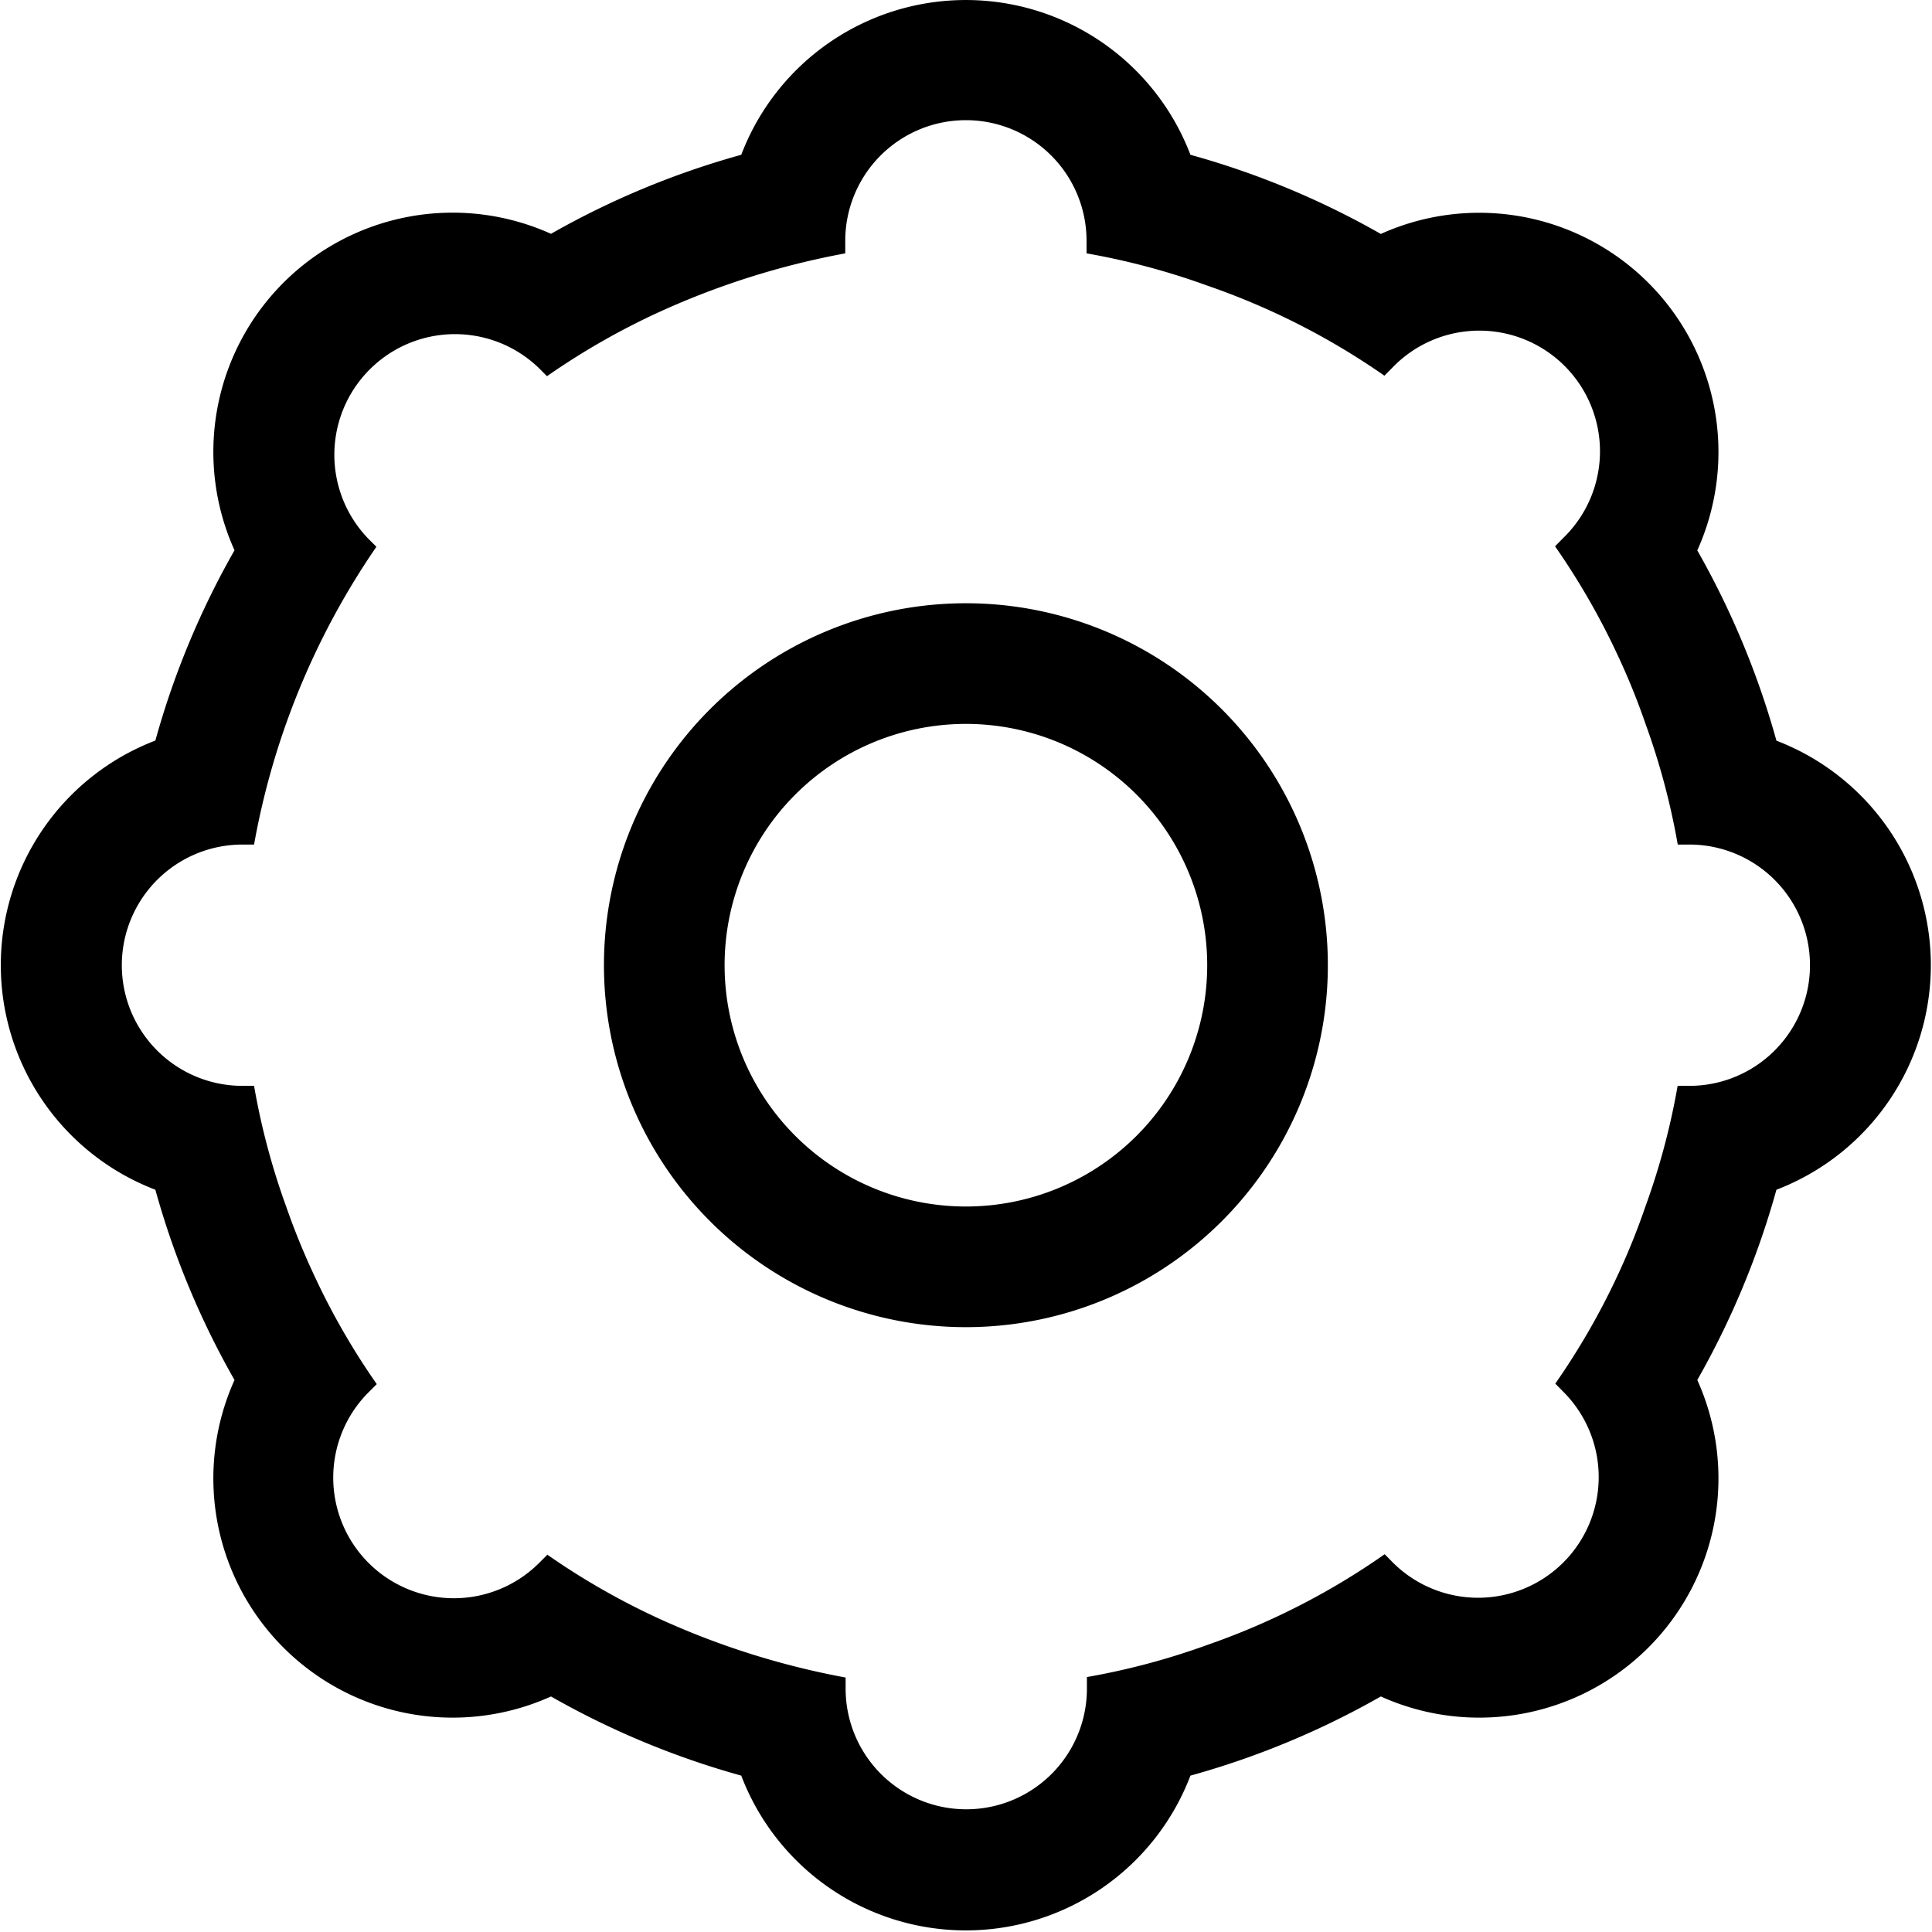 <?xml version="1.0" standalone="no"?><!DOCTYPE svg PUBLIC "-//W3C//DTD SVG 1.1//EN" "http://www.w3.org/Graphics/SVG/1.1/DTD/svg11.dtd"><svg t="1550717566258" class="icon" style="" viewBox="0 0 1024 1024" version="1.1" xmlns="http://www.w3.org/2000/svg" p-id="2326" xmlns:xlink="http://www.w3.org/1999/xlink" width="200" height="200"><defs><style type="text/css"></style></defs><path d="M941.549 630.587a444.308 444.308 0 0 1-41.95 100.845 126.808 126.808 0 0 1-167.735 167.735 442.134 442.134 0 0 1-100.909 41.95 127.384 127.384 0 0 1-238.077 0 442.837 442.837 0 0 1-100.845-41.95 126.808 126.808 0 0 1-167.735-167.735 441.238 441.238 0 0 1-41.95-100.845 127.448 127.448 0 0 1 0-238.077 441.238 441.238 0 0 1 41.95-100.845 126.808 126.808 0 0 1 167.735-167.735 442.517 442.517 0 0 1 100.845-41.886 127.384 127.384 0 0 1 238.077 0 441.814 441.814 0 0 1 100.909 41.95 126.808 126.808 0 0 1 167.735 167.735 444.308 444.308 0 0 1 41.95 100.845 127.448 127.448 0 0 1 0 238.013zM895.634 447.633h-6.395a375.372 375.372 0 0 0-17.074-63.948 364.501 364.501 0 0 0-14.836-36.578 382.535 382.535 0 0 0-33.125-57.553l4.284-4.348a63.948 63.948 0 1 0-90.422-90.422l-4.284 4.348A381.831 381.831 0 0 0 639.844 151.364 377.93 377.93 0 0 0 575.896 134.29V127.895a63.948 63.948 0 1 0-127.895 0v6.395a421.351 421.351 0 0 0-100.526 31.974 382.599 382.599 0 0 0-57.553 33.125L285.574 195.04a63.948 63.948 0 0 0-90.422 90.422l4.348 4.348A403.829 403.829 0 0 0 134.658 447.633H128.263a63.948 63.948 0 0 0 0 127.895h6.395a375.245 375.245 0 0 0 17.01 63.948 381.128 381.128 0 0 0 14.9 36.578 377.291 377.291 0 0 0 33.125 57.553l-4.348 4.348a63.948 63.948 0 0 0 0 90.422 63.948 63.948 0 0 0 90.422 0l4.348-4.348a382.599 382.599 0 0 0 57.553 33.125 421.67 421.67 0 0 0 100.526 31.974V895.266a63.948 63.948 0 0 0 127.895 0v-6.395a377.994 377.994 0 0 0 63.948-17.074 381.831 381.831 0 0 0 93.875-48.025l4.284 4.348a63.948 63.948 0 0 0 90.422 0 63.948 63.948 0 0 0 0-90.422l-4.284-4.348a382.535 382.535 0 0 0 33.125-57.553 365.588 365.588 0 0 0 14.644-36.322 375.372 375.372 0 0 0 17.074-63.948H895.634a63.948 63.948 0 0 0 0-127.895z m-383.686 255.79a191.843 191.843 0 1 1 191.843-191.843 191.843 191.843 0 0 1-191.843 191.843z m0-319.738a127.895 127.895 0 1 0 127.895 127.895 127.895 127.895 0 0 0-127.895-127.895z" p-id="2327"></path></svg>